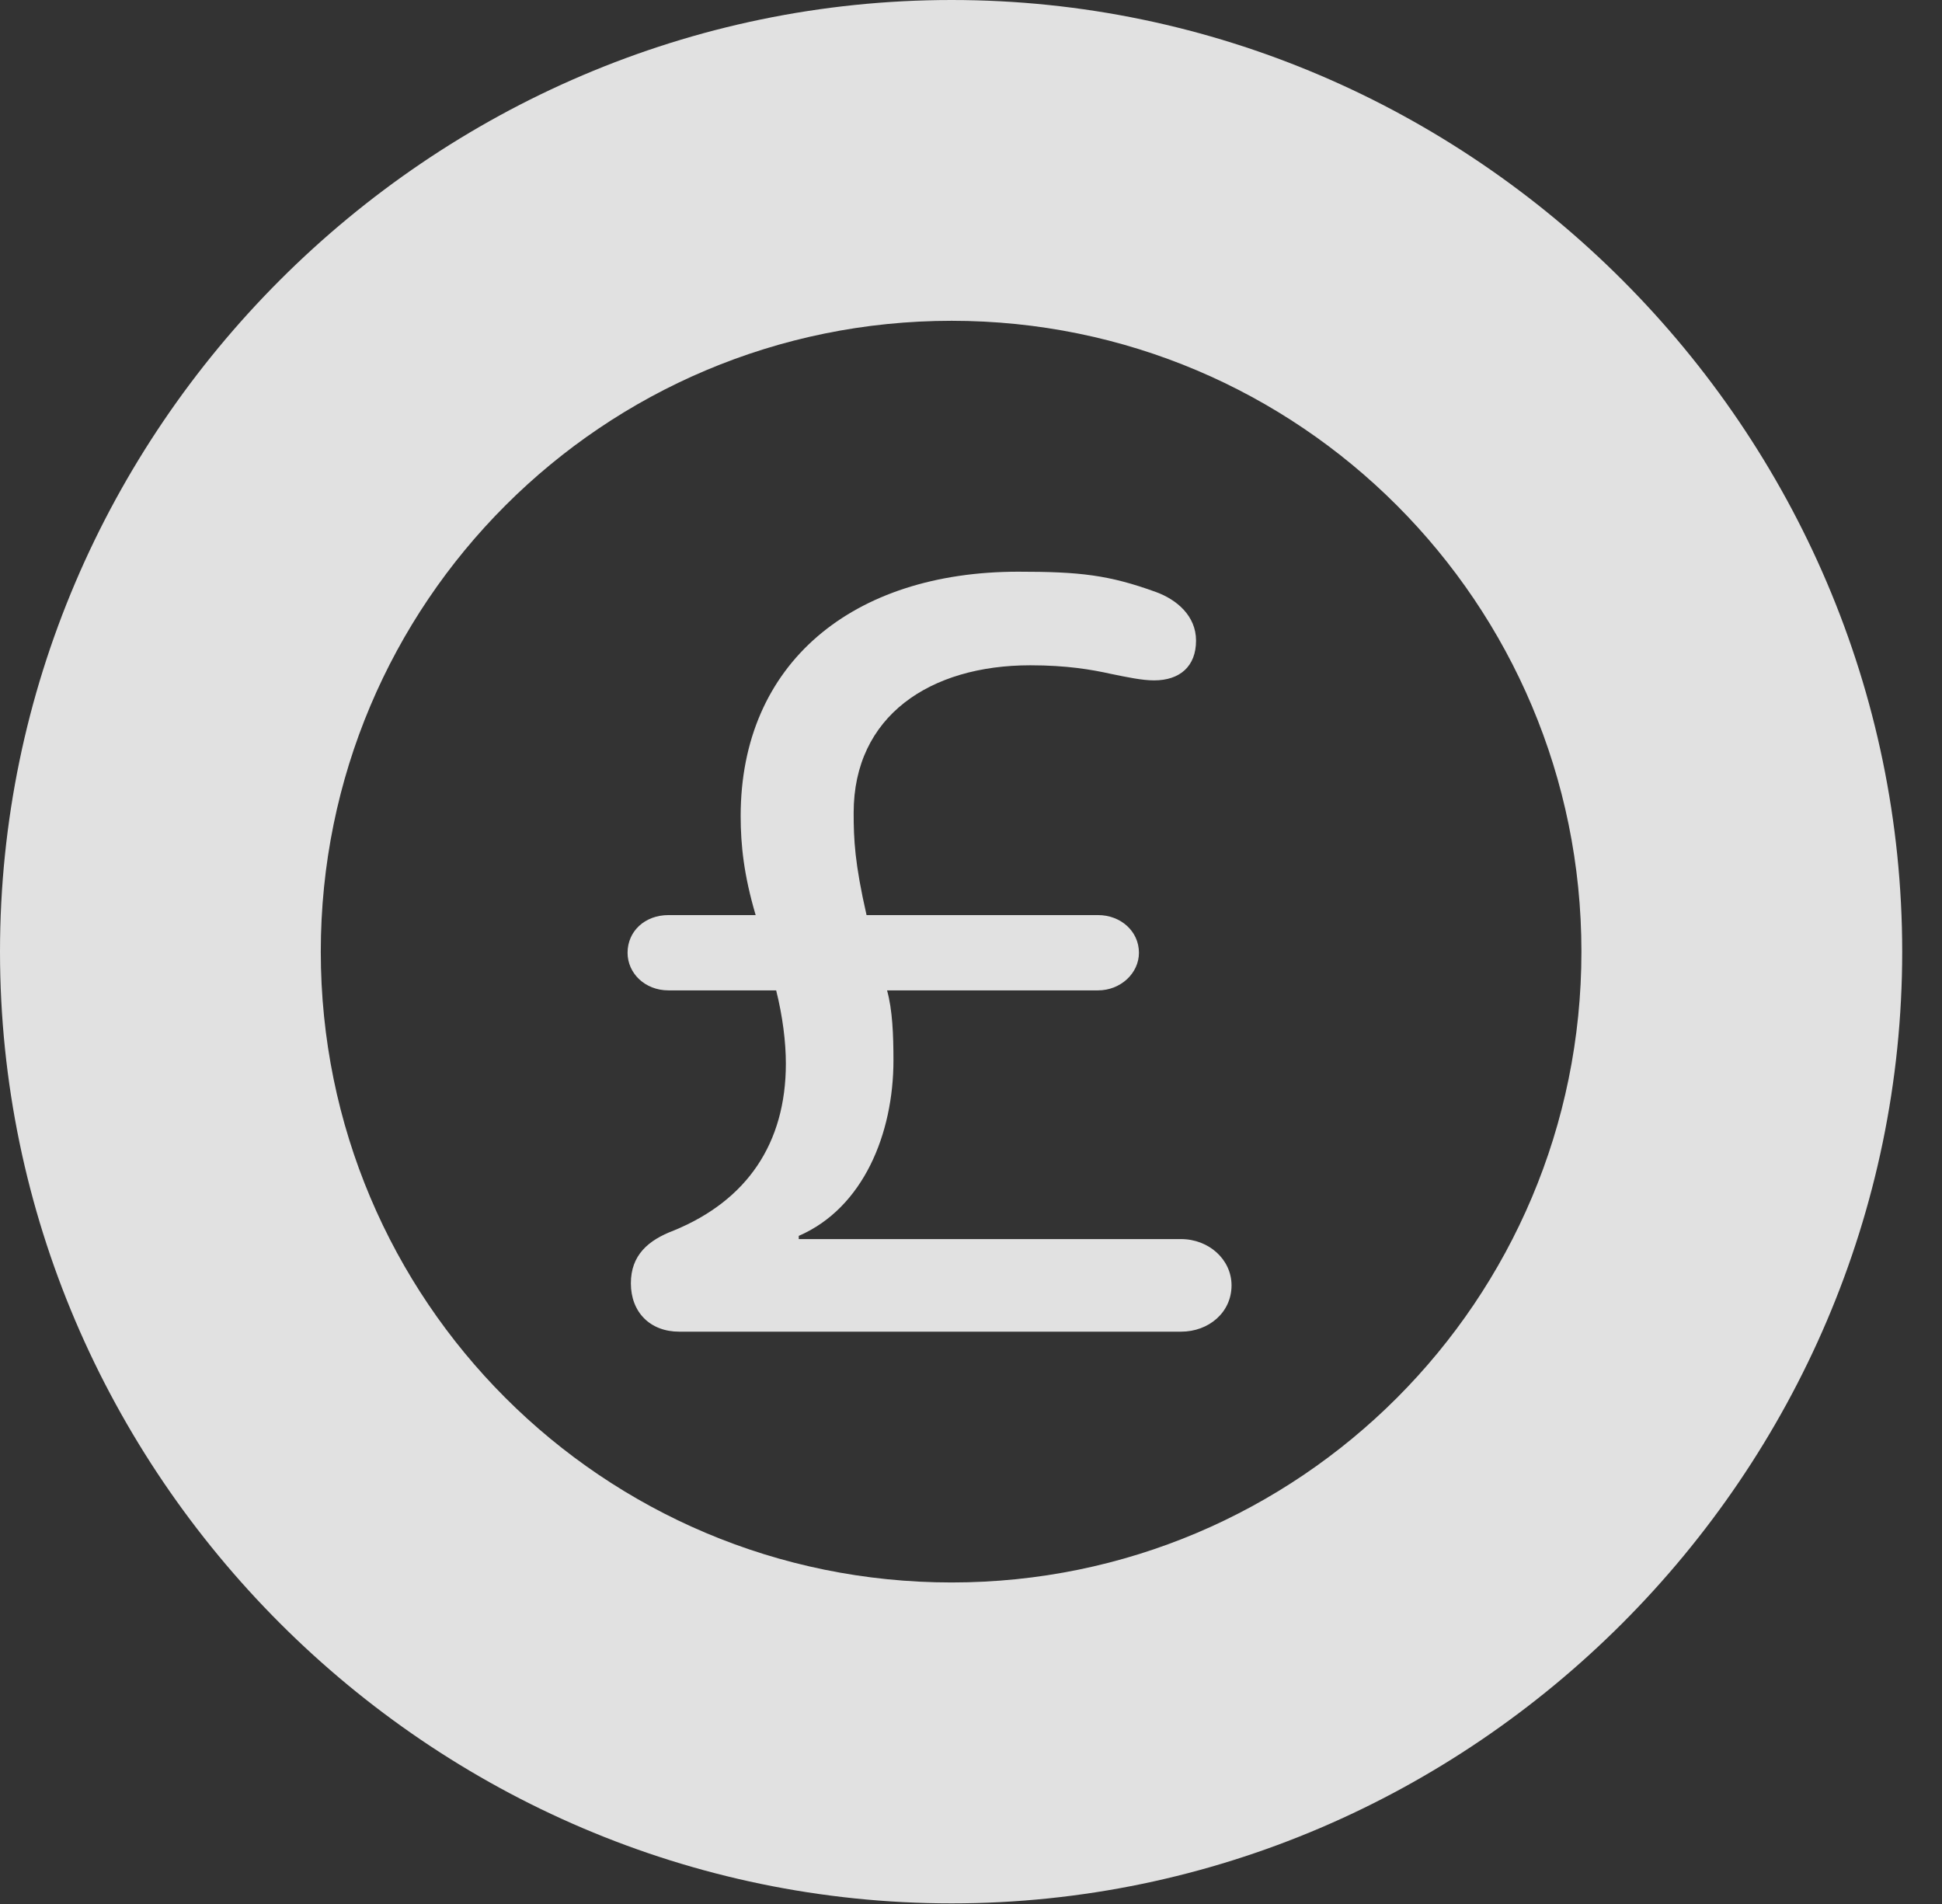 <?xml version="1.0" encoding="UTF-8"?>
<!--Generator: Apple Native CoreSVG 341-->
<!DOCTYPE svg
PUBLIC "-//W3C//DTD SVG 1.1//EN"
       "http://www.w3.org/Graphics/SVG/1.1/DTD/svg11.dtd">
<svg version="1.1" xmlns="http://www.w3.org/2000/svg" xmlns:xlink="http://www.w3.org/1999/xlink" viewBox="0 0 17.617 17.275">
 <rect x="0" y="0" width="17.617" height="17.275" fill="#333333" stroke="none"/>
 <g>
  <rect height="17.275" opacity="0" width="17.617" x="0" y="0"/>
  <path d="M8.633 17.266C13.359 17.266 17.256 13.369 17.256 8.633C17.256 3.896 13.359 0 8.633 0C3.896 0 0 3.896 0 8.633C0 13.369 3.896 17.266 8.633 17.266ZM8.633 14.355C5.469 14.355 2.91 11.797 2.91 8.633C2.91 5.469 5.469 2.91 8.633 2.91C11.787 2.91 14.346 5.469 14.346 8.633C14.346 11.797 11.787 14.355 8.633 14.355Z" fill="white" fill-opacity="0.85"/>
  <path d="M6.162 12.08L10.713 12.08C10.967 12.08 11.172 11.904 11.172 11.66C11.172 11.426 10.967 11.24 10.713 11.24L7.246 11.24L7.246 11.211C7.832 10.957 8.105 10.283 8.105 9.619C8.105 9.385 8.096 9.16 8.047 8.984L9.961 8.984C10.166 8.984 10.332 8.828 10.332 8.643C10.332 8.447 10.166 8.301 9.961 8.301L7.861 8.301C7.754 7.832 7.744 7.617 7.744 7.373C7.744 6.494 8.438 6.035 9.346 6.035C9.678 6.035 9.902 6.074 10.078 6.113C10.225 6.143 10.361 6.172 10.469 6.172C10.703 6.172 10.85 6.045 10.85 5.811C10.85 5.586 10.674 5.439 10.488 5.371C10.059 5.215 9.795 5.186 9.238 5.186C7.734 5.186 6.719 6.016 6.719 7.402C6.719 7.666 6.748 7.939 6.855 8.301L6.064 8.301C5.85 8.301 5.693 8.447 5.693 8.643C5.693 8.828 5.85 8.984 6.064 8.984L7.041 8.984C7.1 9.219 7.129 9.453 7.129 9.648C7.129 10.371 6.777 10.889 6.113 11.162C5.879 11.25 5.723 11.387 5.723 11.641C5.723 11.904 5.898 12.08 6.162 12.08Z" fill="white" fill-opacity="0.85"/>
 </g>
</svg>
